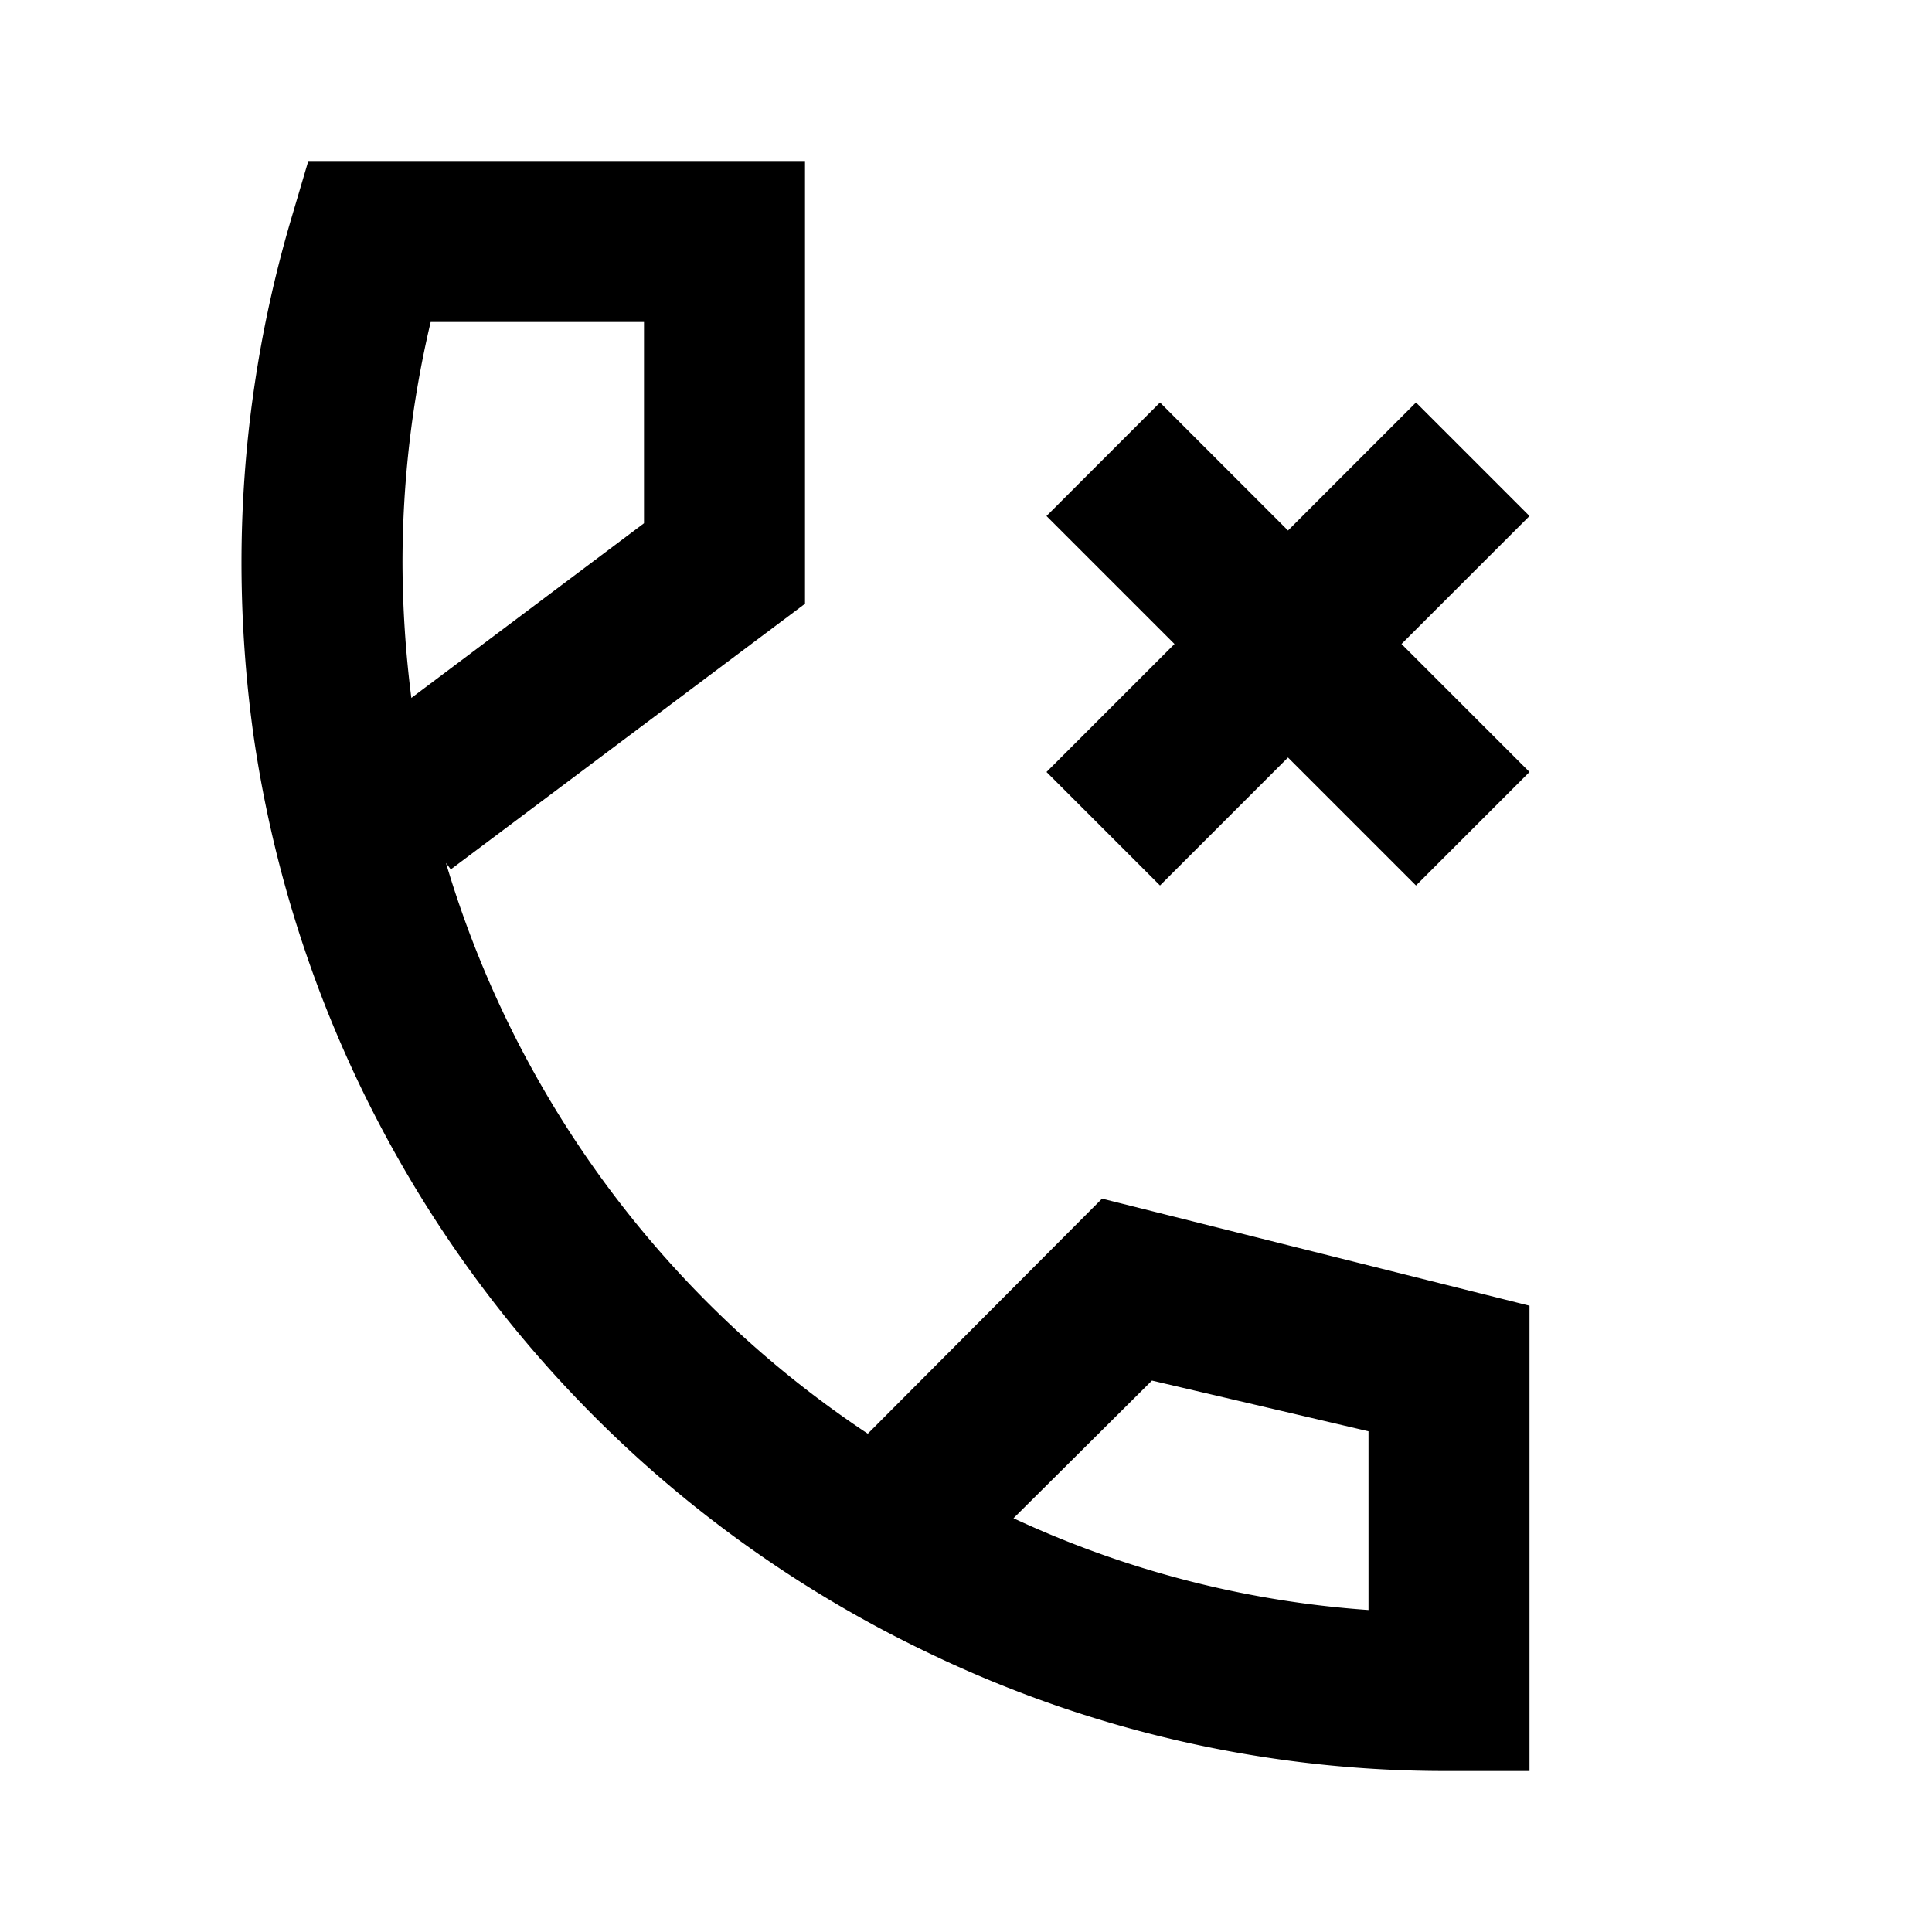 <svg id="Layer_1" data-name="Layer 1" xmlns="http://www.w3.org/2000/svg" viewBox="0 0 24 24"><title>Call Disconnected</title><path d="M10.78,17.81a12.92,12.92,0,0,1-5.24-7.09l.06.08L10,7.5V2H3.83l-.21.71A15.09,15.09,0,0,0,3,7a15.61,15.61,0,0,0,.15,2.14,15,15,0,0,0,8.42,11.41A14.79,14.79,0,0,0,18,22h1V16.22l-5.31-1.33ZM5,7a13,13,0,0,1,.35-3H8V6.5L5.11,8.67A13.51,13.51,0,0,1,5,7ZM17,17.78V20a12.5,12.5,0,0,1-4.41-1.14l1.72-1.71ZM17.41,8,19,9.59,17.59,11,16,9.41,14.41,11,13,9.59,14.59,8,13,6.41,14.41,5,16,6.59,17.59,5,19,6.41Z"/></svg>